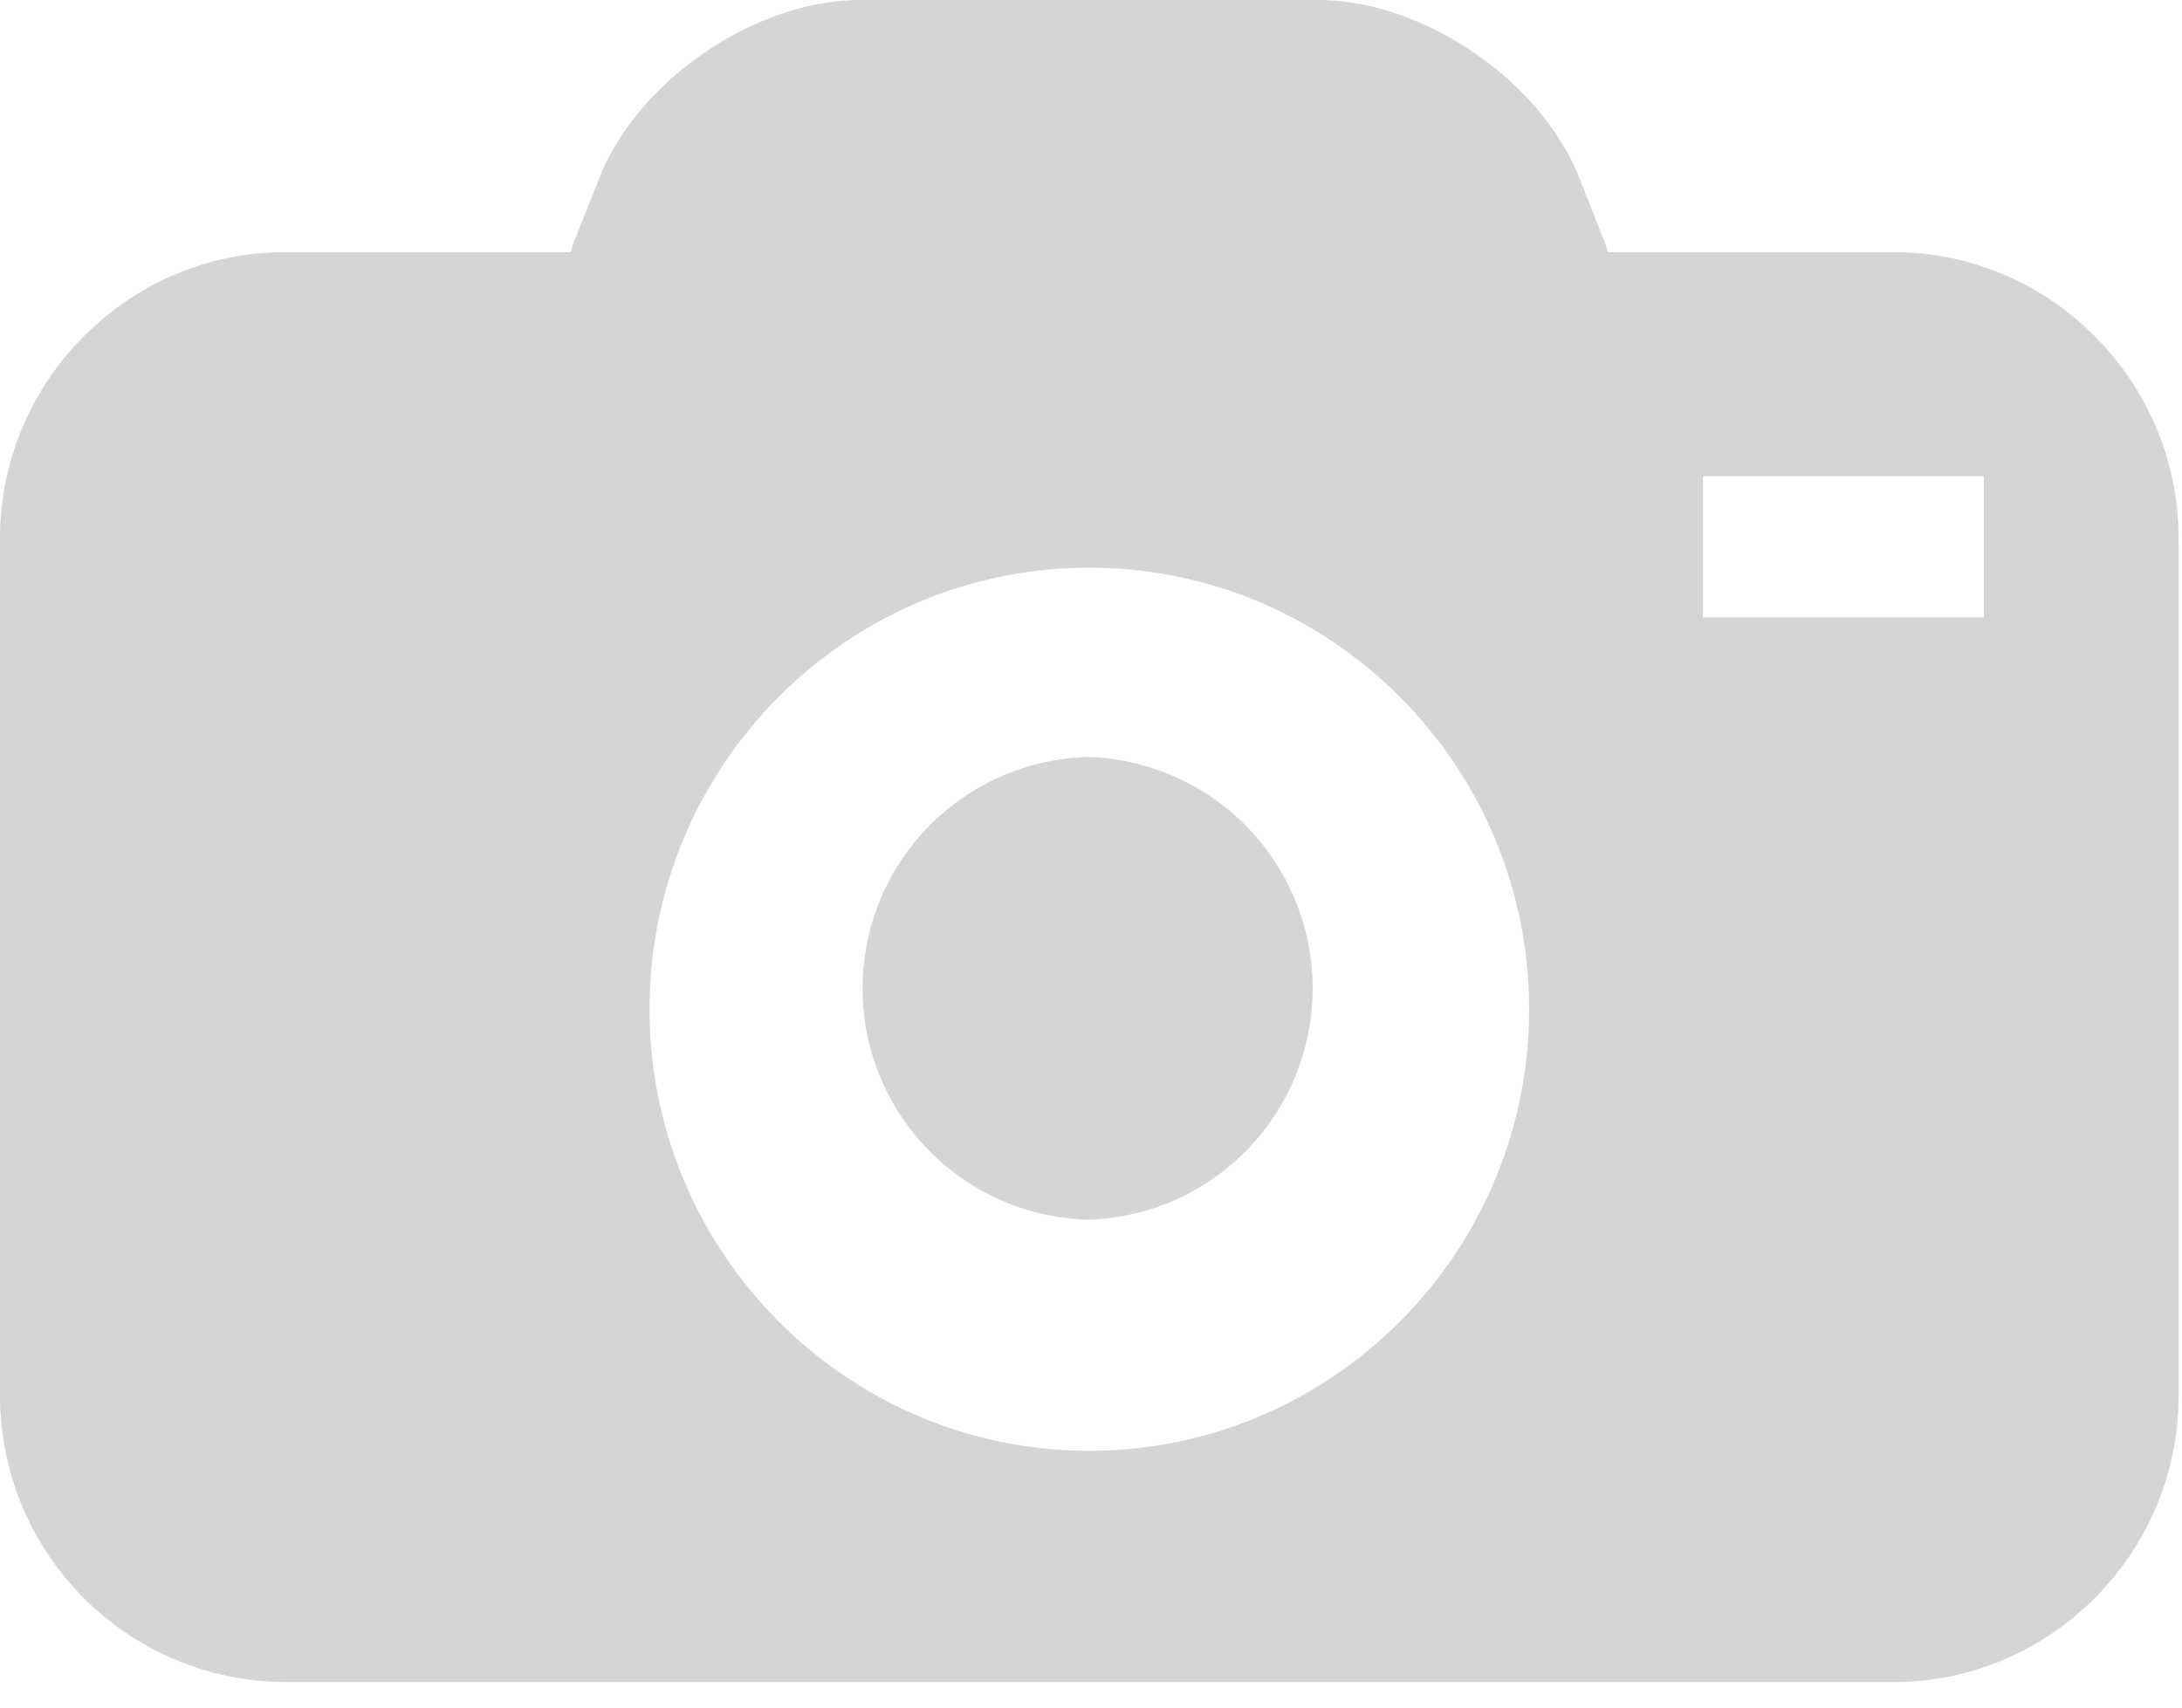 <svg width="23" height="18" xmlns="http://www.w3.org/2000/svg"><g fill="#D6D5D5" fill-rule="nonzero"><path d="M11.482 7.98a2.439 2.439 0 0 0 0 4.877 2.44 2.44 0 0 0 0-4.877"/><path d="M19.96 2.658h-3.014c-.008-.03-.012-.06-.026-.092l-.276-.7C16.232.84 14.995 0 13.893 0H9.07C7.968 0 6.731.84 6.322 1.866l-.279.7c-.012.032-.016.062-.026.092H3.005C1.355 2.658 0 4.017 0 5.675v9.04a3.02 3.02 0 0 0 3.005 3.016h16.956c1.65 0 3.003-1.357 3.003-3.016v-9.04c0-1.658-1.354-3.017-3.004-3.017zm-8.478 12.635c-2.557 0-4.635-2.089-4.635-4.655 0-2.567 2.078-4.654 4.635-4.654 2.556 0 4.636 2.088 4.636 4.655 0 2.566-2.08 4.654-4.636 4.654zm9.429-8.787h-2.96V5.021h2.96v1.485z"/></g></svg>
